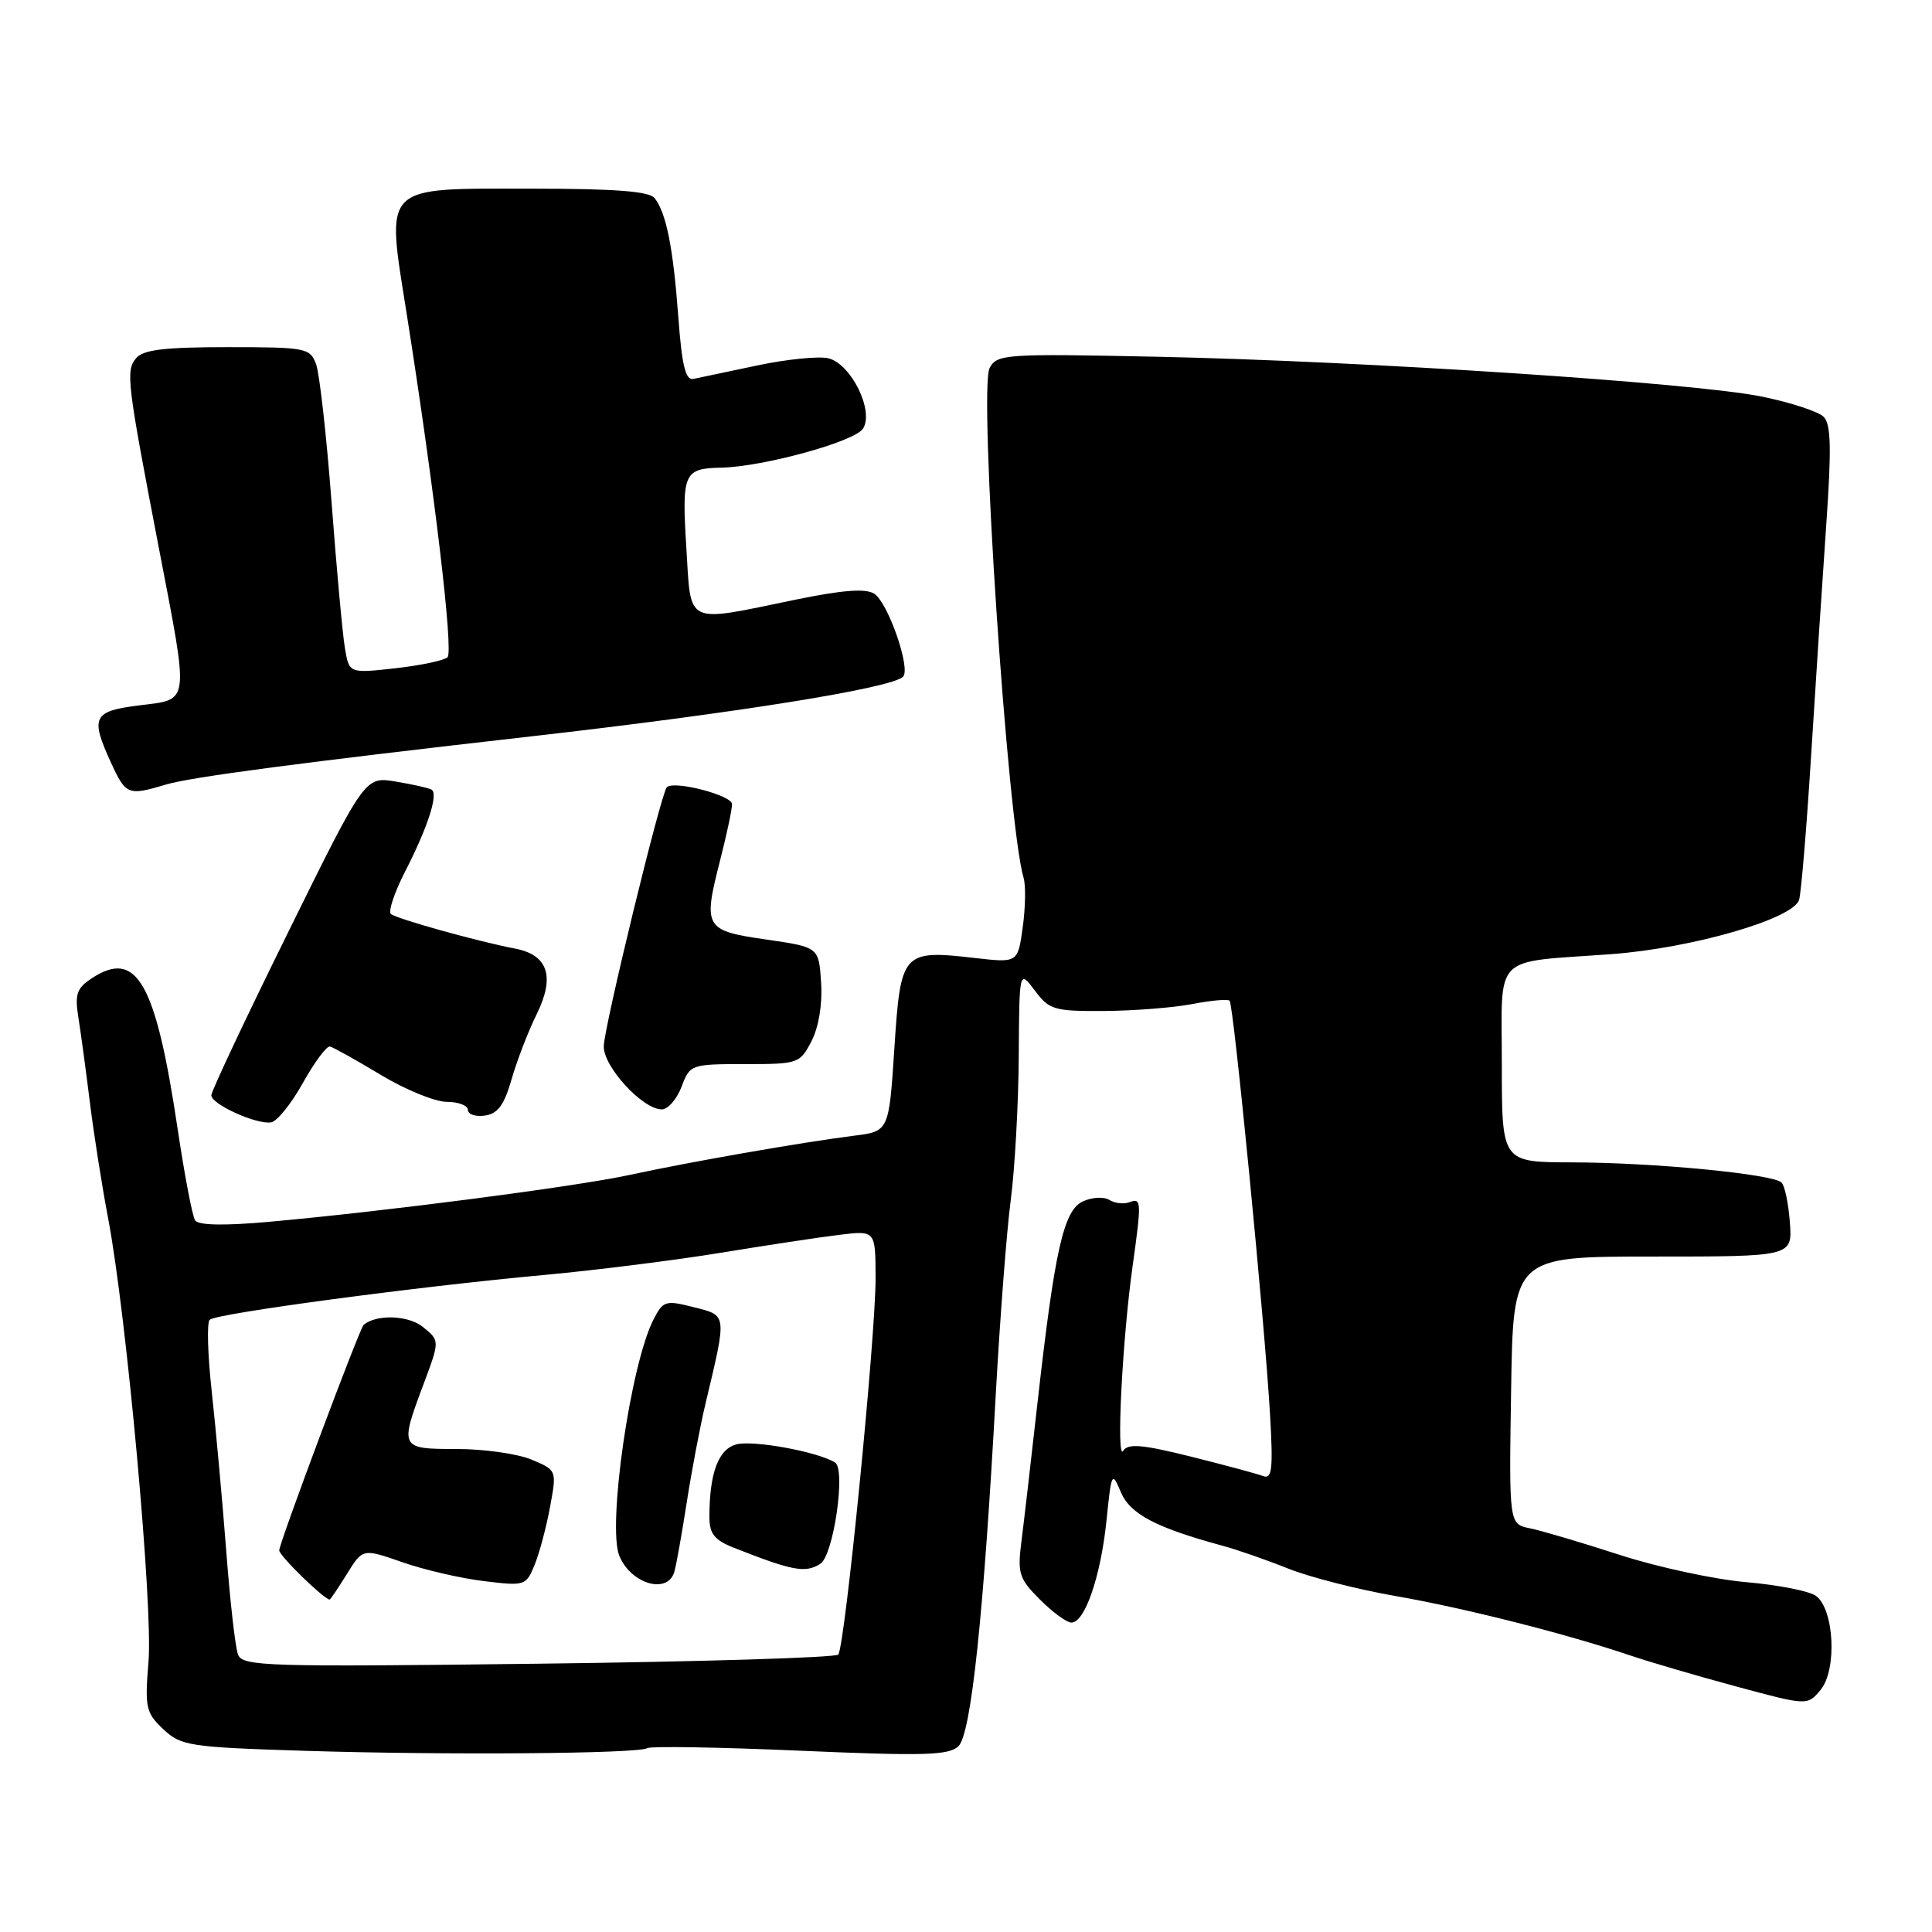 <?xml version="1.0" encoding="UTF-8" standalone="no"?>
<!DOCTYPE svg PUBLIC "-//W3C//DTD SVG 1.1//EN" "http://www.w3.org/Graphics/SVG/1.1/DTD/svg11.dtd" >
<svg xmlns="http://www.w3.org/2000/svg" xmlns:xlink="http://www.w3.org/1999/xlink" version="1.1" viewBox="0 0 256 256">
 <g >
 <path fill="currentColor"
d=" M 85.77 231.64 C 86.23 231.36 95.35 231.51 106.05 231.98 C 122.47 232.69 125.73 232.60 127.00 231.38 C 128.68 229.75 130.34 214.10 131.96 184.50 C 132.51 174.60 133.39 163.12 133.93 159.00 C 134.47 154.88 134.95 146.32 134.99 140.00 C 135.06 128.50 135.06 128.50 137.12 131.25 C 139.03 133.81 139.66 134.00 146.33 133.96 C 150.28 133.93 155.53 133.52 158.00 133.04 C 160.47 132.56 162.69 132.36 162.93 132.60 C 163.46 133.12 167.59 175.36 168.28 187.32 C 168.71 194.71 168.56 196.04 167.35 195.58 C 166.56 195.28 162.25 194.12 157.77 193.00 C 151.35 191.40 149.46 191.24 148.83 192.24 C 147.89 193.71 148.71 177.53 150.07 167.81 C 151.28 159.15 151.25 158.69 149.66 159.30 C 148.92 159.58 147.73 159.45 147.00 159.00 C 146.28 158.55 144.71 158.63 143.51 159.18 C 140.93 160.35 139.76 165.56 137.46 186.00 C 136.63 193.43 135.68 201.62 135.35 204.20 C 134.80 208.49 135.02 209.17 137.80 211.95 C 139.47 213.63 141.35 215.00 141.97 215.00 C 143.75 215.00 145.85 208.88 146.61 201.53 C 147.27 195.06 147.34 194.91 148.52 197.72 C 149.74 200.62 153.18 202.43 162.00 204.82 C 163.93 205.34 167.83 206.70 170.68 207.84 C 173.52 208.98 179.95 210.62 184.95 211.49 C 194.05 213.07 207.54 216.49 216.00 219.35 C 218.47 220.19 224.78 222.04 230.00 223.45 C 239.50 226.02 239.50 226.02 241.25 223.90 C 243.44 221.24 243.04 213.23 240.63 211.47 C 239.75 210.82 235.61 210.01 231.44 209.65 C 227.28 209.30 219.73 207.68 214.68 206.05 C 209.63 204.41 204.25 202.82 202.73 202.51 C 199.95 201.95 199.95 201.95 200.23 184.23 C 200.50 166.50 200.50 166.50 219.00 166.50 C 237.50 166.50 237.50 166.50 237.17 162.00 C 236.99 159.53 236.50 157.14 236.07 156.70 C 234.98 155.57 219.13 154.04 208.25 154.02 C 199.00 154.00 199.00 154.00 199.00 141.08 C 199.00 126.14 197.55 127.60 213.50 126.43 C 224.22 125.64 237.64 121.75 238.39 119.23 C 238.67 118.28 239.39 109.62 239.99 100.00 C 240.59 90.38 241.49 76.65 241.99 69.50 C 242.69 59.46 242.62 56.21 241.65 55.24 C 240.97 54.54 237.28 53.33 233.45 52.55 C 224.59 50.73 180.81 47.85 153.33 47.27 C 133.20 46.85 132.11 46.92 131.13 48.76 C 129.66 51.51 133.50 109.11 135.63 116.31 C 135.93 117.30 135.88 120.25 135.52 122.85 C 134.87 127.59 134.87 127.59 129.18 126.94 C 119.58 125.84 119.34 126.11 118.51 138.89 C 117.79 149.91 117.79 149.91 113.14 150.49 C 106.26 151.36 91.47 153.94 83.50 155.67 C 76.20 157.25 51.01 160.52 35.50 161.91 C 29.65 162.43 26.27 162.36 25.85 161.70 C 25.49 161.15 24.45 155.70 23.54 149.60 C 20.63 130.14 18.12 125.72 12.17 129.62 C 10.16 130.94 9.89 131.74 10.39 134.84 C 10.71 136.85 11.39 141.88 11.90 146.00 C 12.41 150.12 13.50 157.10 14.34 161.50 C 16.77 174.34 20.28 212.83 19.68 220.14 C 19.18 226.28 19.32 226.95 21.64 229.13 C 23.99 231.34 25.07 231.51 40.32 231.99 C 59.04 232.58 84.57 232.38 85.77 231.64 Z  M 40.13 143.50 C 41.67 140.75 43.28 138.58 43.71 138.67 C 44.15 138.76 47.17 140.45 50.44 142.42 C 53.71 144.39 57.65 146.00 59.19 146.00 C 60.74 146.00 62.00 146.48 62.00 147.07 C 62.00 147.66 63.01 148.00 64.25 147.82 C 65.96 147.58 66.81 146.42 67.79 143.00 C 68.50 140.53 70.00 136.63 71.13 134.35 C 73.56 129.40 72.62 126.54 68.28 125.70 C 63.31 124.75 52.52 121.74 51.80 121.11 C 51.42 120.78 52.26 118.25 53.67 115.50 C 56.70 109.60 58.12 105.18 57.18 104.63 C 56.80 104.41 54.67 103.93 52.43 103.56 C 48.36 102.88 48.36 102.88 38.18 123.53 C 32.58 134.88 28.00 144.60 28.00 145.13 C 28.00 146.32 33.97 149.03 35.92 148.72 C 36.71 148.60 38.60 146.25 40.13 143.50 Z  M 90.31 144.00 C 91.42 141.05 91.55 141.00 98.69 141.00 C 105.77 141.00 105.99 140.93 107.53 137.95 C 108.49 136.08 108.99 133.07 108.80 130.20 C 108.50 125.50 108.50 125.50 101.51 124.49 C 93.35 123.31 93.13 122.93 95.43 113.95 C 96.29 110.59 97.00 107.26 97.00 106.55 C 97.00 105.38 89.29 103.38 88.36 104.31 C 87.58 105.09 80.00 136.25 80.00 138.67 C 80.00 141.41 85.17 147.00 87.69 147.00 C 88.51 147.00 89.68 145.65 90.31 144.00 Z  M 22.01 103.95 C 25.34 102.96 39.96 101.03 70.50 97.56 C 97.53 94.48 118.16 91.18 119.66 89.67 C 120.72 88.61 117.66 79.82 115.84 78.67 C 114.69 77.94 111.63 78.18 105.36 79.47 C 90.59 82.51 91.59 83.00 90.94 72.50 C 90.33 62.72 90.61 62.07 95.50 61.97 C 101.07 61.87 113.27 58.52 114.36 56.79 C 115.84 54.44 112.79 48.24 109.78 47.48 C 108.53 47.17 104.29 47.59 100.36 48.42 C 96.44 49.25 92.61 50.05 91.87 50.21 C 90.84 50.43 90.35 48.40 89.88 42.00 C 89.20 32.80 88.28 28.21 86.74 26.25 C 86.03 25.35 81.52 25.00 70.53 25.00 C 50.40 25.00 51.15 24.24 53.90 41.65 C 57.56 64.84 60.11 86.30 59.30 87.09 C 58.86 87.51 55.75 88.17 52.38 88.55 C 46.26 89.23 46.26 89.23 45.70 85.86 C 45.39 84.01 44.59 75.30 43.93 66.50 C 43.26 57.70 42.34 49.49 41.88 48.25 C 41.09 46.11 40.54 46.00 30.15 46.00 C 21.79 46.00 18.96 46.34 18.03 47.47 C 16.64 49.14 16.82 50.60 21.07 72.72 C 25.08 93.57 25.20 92.62 18.50 93.46 C 12.29 94.23 11.92 94.99 14.75 101.15 C 16.68 105.34 16.98 105.46 22.01 103.95 Z  M 31.54 219.24 C 31.18 218.32 30.48 212.14 29.98 205.53 C 29.47 198.91 28.61 189.46 28.07 184.51 C 27.52 179.57 27.39 175.23 27.79 174.87 C 28.68 174.04 55.29 170.48 72.00 168.95 C 78.88 168.32 89.45 166.99 95.50 166.00 C 101.55 165.01 108.64 163.93 111.25 163.62 C 116.00 163.04 116.00 163.04 116.02 169.27 C 116.05 176.97 111.96 218.22 111.07 219.24 C 110.72 219.64 92.82 220.19 71.31 220.45 C 35.26 220.89 32.14 220.80 31.54 219.24 Z  M 45.95 208.59 C 48.06 205.17 48.06 205.17 53.28 206.99 C 56.15 208.00 61.02 209.13 64.09 209.50 C 69.55 210.17 69.70 210.13 70.84 207.35 C 71.48 205.78 72.40 202.32 72.89 199.65 C 73.78 194.81 73.78 194.81 70.42 193.40 C 68.57 192.63 64.12 192.00 60.53 192.00 C 52.97 192.00 52.93 191.92 56.14 183.36 C 58.28 177.64 58.28 177.64 56.04 175.83 C 54.11 174.27 49.92 174.12 48.19 175.54 C 47.66 175.97 37.01 204.44 37.00 205.43 C 37.00 206.13 42.72 211.73 43.67 211.96 C 43.76 211.98 44.79 210.46 45.95 208.59 Z  M 89.36 208.25 C 89.63 207.29 90.37 203.12 91.01 199.00 C 91.65 194.88 92.76 189.03 93.48 186.00 C 96.34 173.98 96.38 174.34 91.93 173.21 C 88.18 172.26 87.87 172.35 86.59 174.85 C 83.55 180.76 80.45 202.26 82.07 206.17 C 83.62 209.91 88.50 211.31 89.36 208.25 Z  M 108.70 207.21 C 110.45 206.10 112.10 194.70 110.65 193.79 C 108.38 192.37 99.90 190.81 97.61 191.38 C 95.19 191.99 94.00 195.17 94.00 201.03 C 94.00 203.23 94.67 204.07 97.25 205.09 C 105.07 208.17 106.71 208.47 108.70 207.21 Z "/>
</g>
</svg>